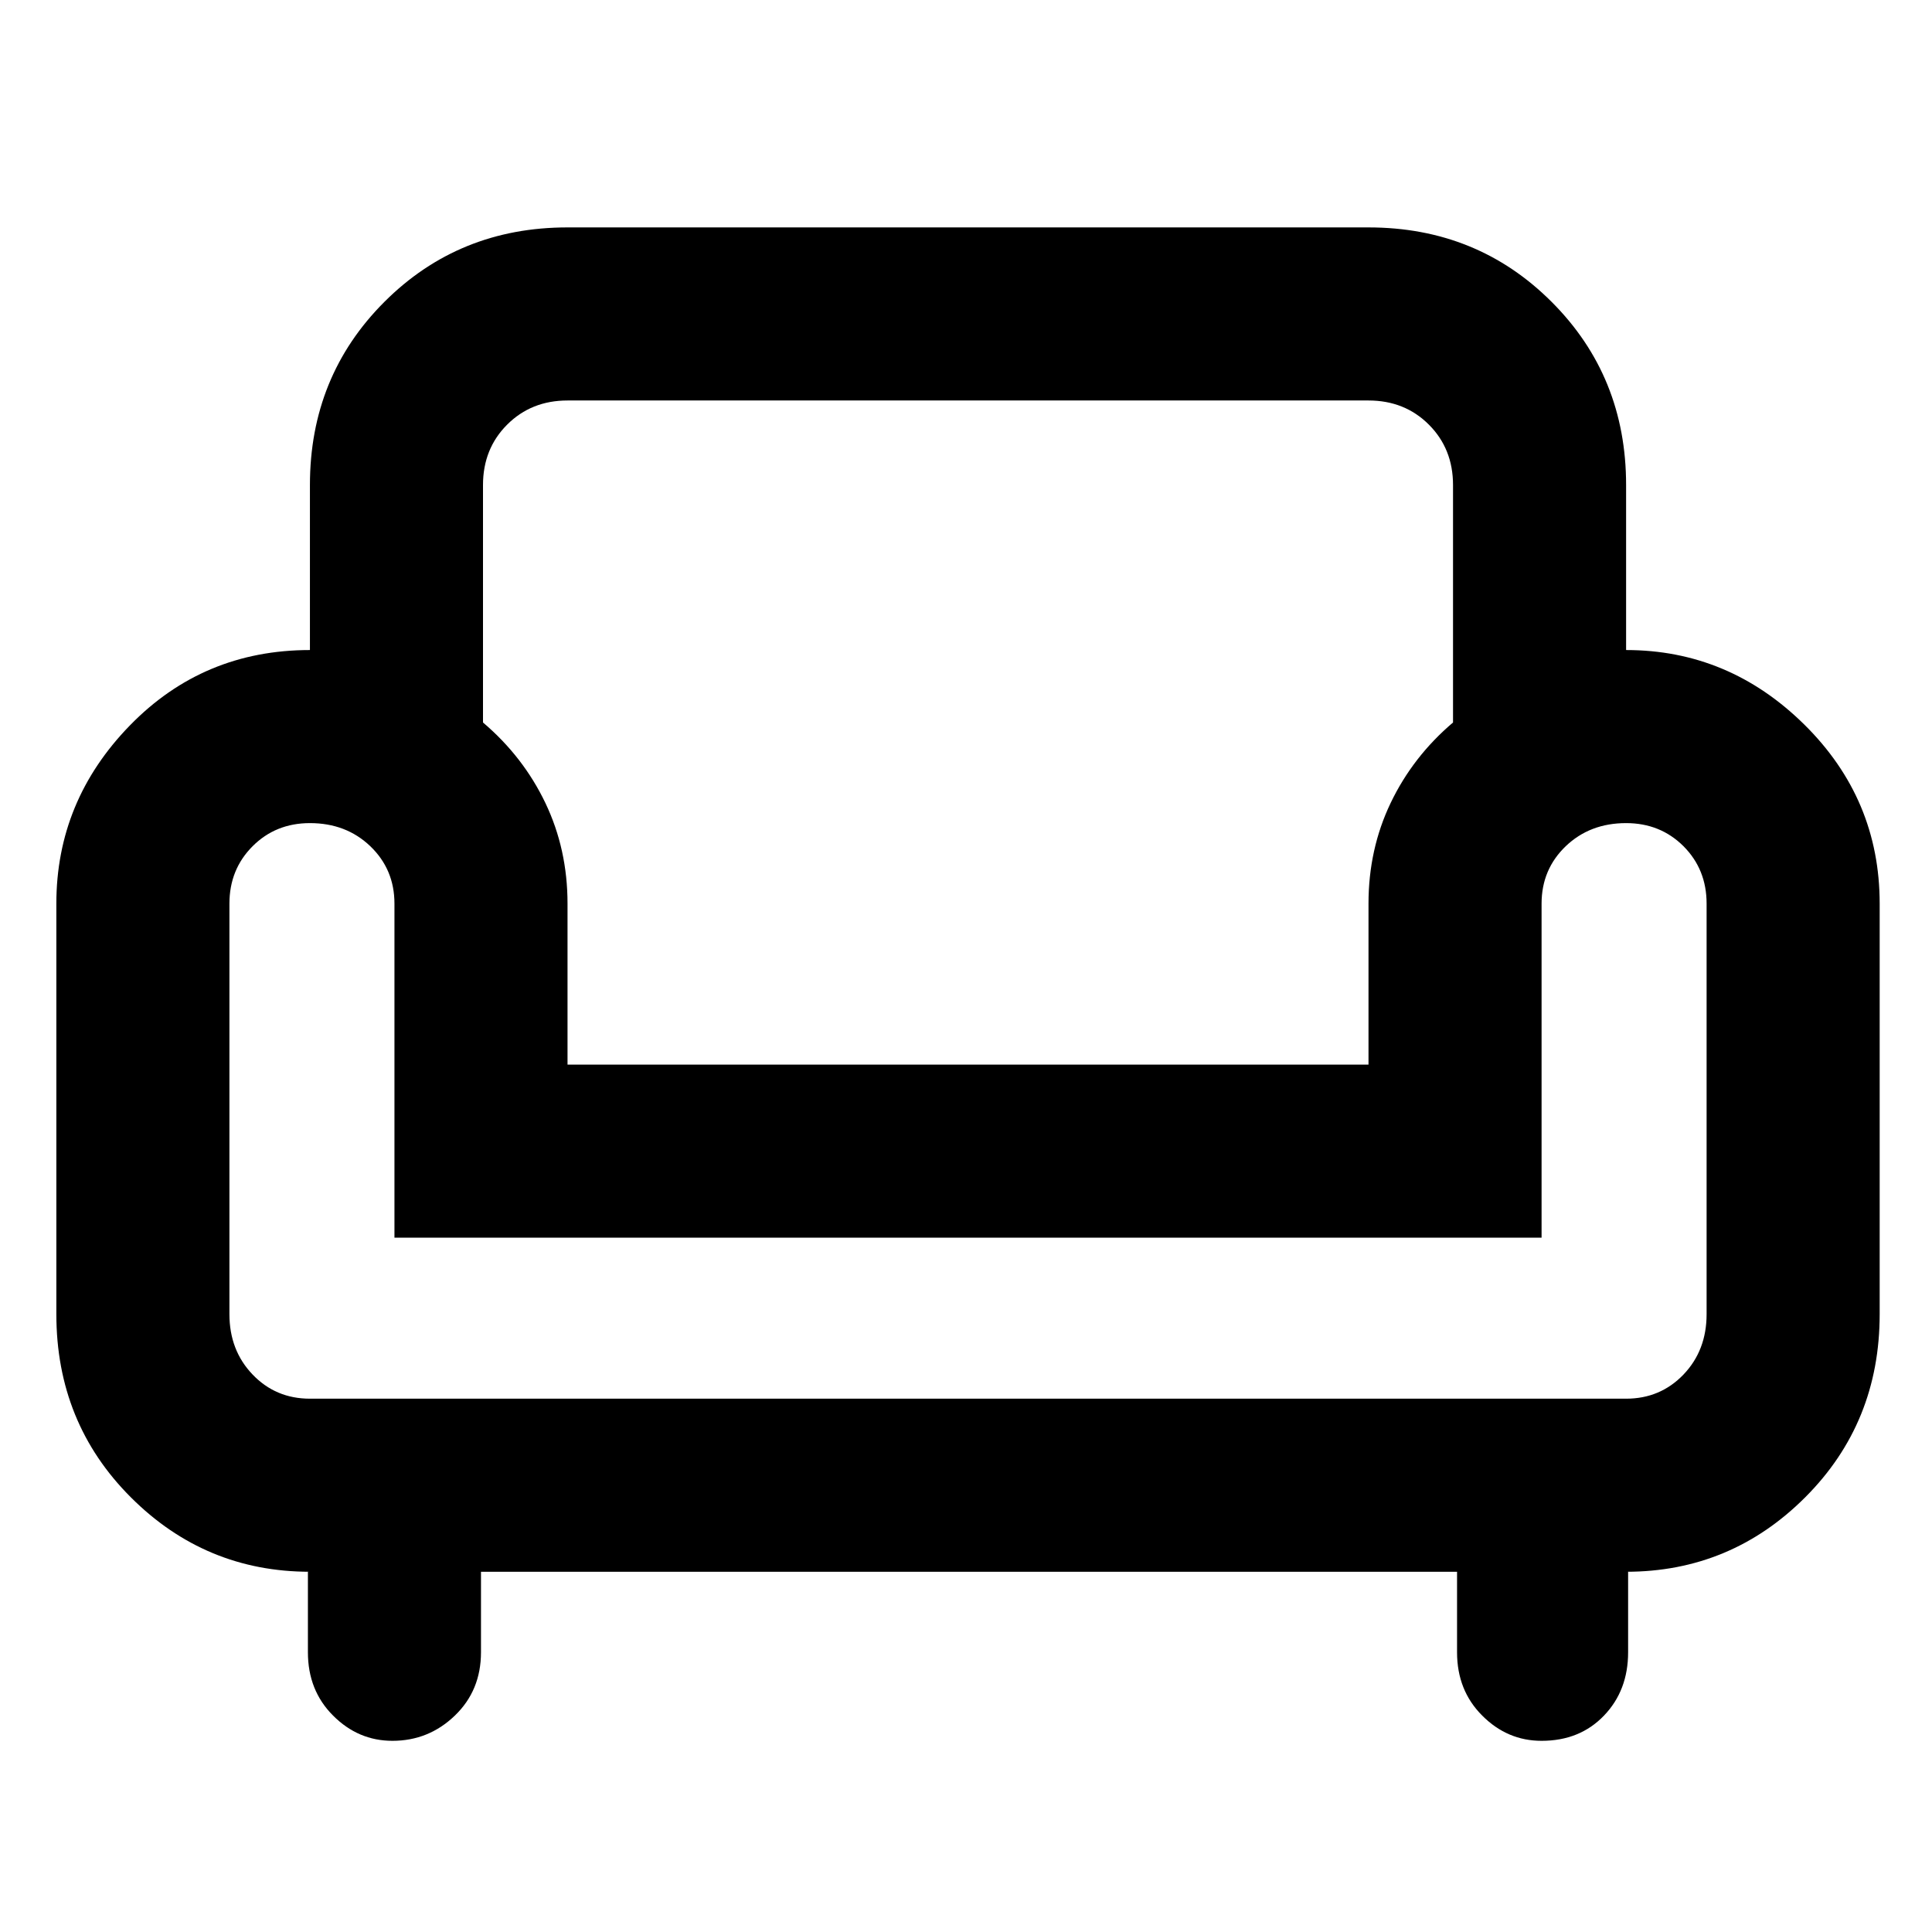 <svg xmlns="http://www.w3.org/2000/svg" height="24" width="24"><path d="M4.875 21.625q-.425 0-.737-.313-.313-.312-.313-.787v-1h.025q-1.3 0-2.225-.925T.7 16.325v-5.1q0-1.275.913-2.213.912-.937 2.237-.937v-2.05q0-1.35.925-2.275.925-.925 2.275-.925H17q1.35 0 2.275.925.925.925.925 2.275v2.05q1.275 0 2.213.925.937.925.937 2.225v5.1q0 1.35-.925 2.275-.925.925-2.225.925h.025v1q0 .475-.3.787-.3.313-.775.313-.425 0-.737-.313-.313-.312-.313-.787v-1H5.975v1q0 .475-.325.787-.325.313-.775.313Zm-1.025-4.25H20.2q.425 0 .713-.3.287-.3.287-.75v-5.1q0-.425-.287-.713-.288-.287-.713-.287-.45 0-.75.287-.3.288-.3.713v4.15H4.9v-4.15q0-.425-.3-.713-.3-.287-.75-.287-.425 0-.712.287-.288.288-.288.713v5.1q0 .45.288.75.287.3.712.3Zm3.2-4.15H17v-2q0-.675.275-1.25t.775-1v-2.95q0-.45-.3-.75t-.75-.3H7.05q-.45 0-.75.3t-.3.75v2.95q.5.425.775 1t.275 1.25Zm4.975 0Zm0 4.15Zm0-2Z"/></svg>